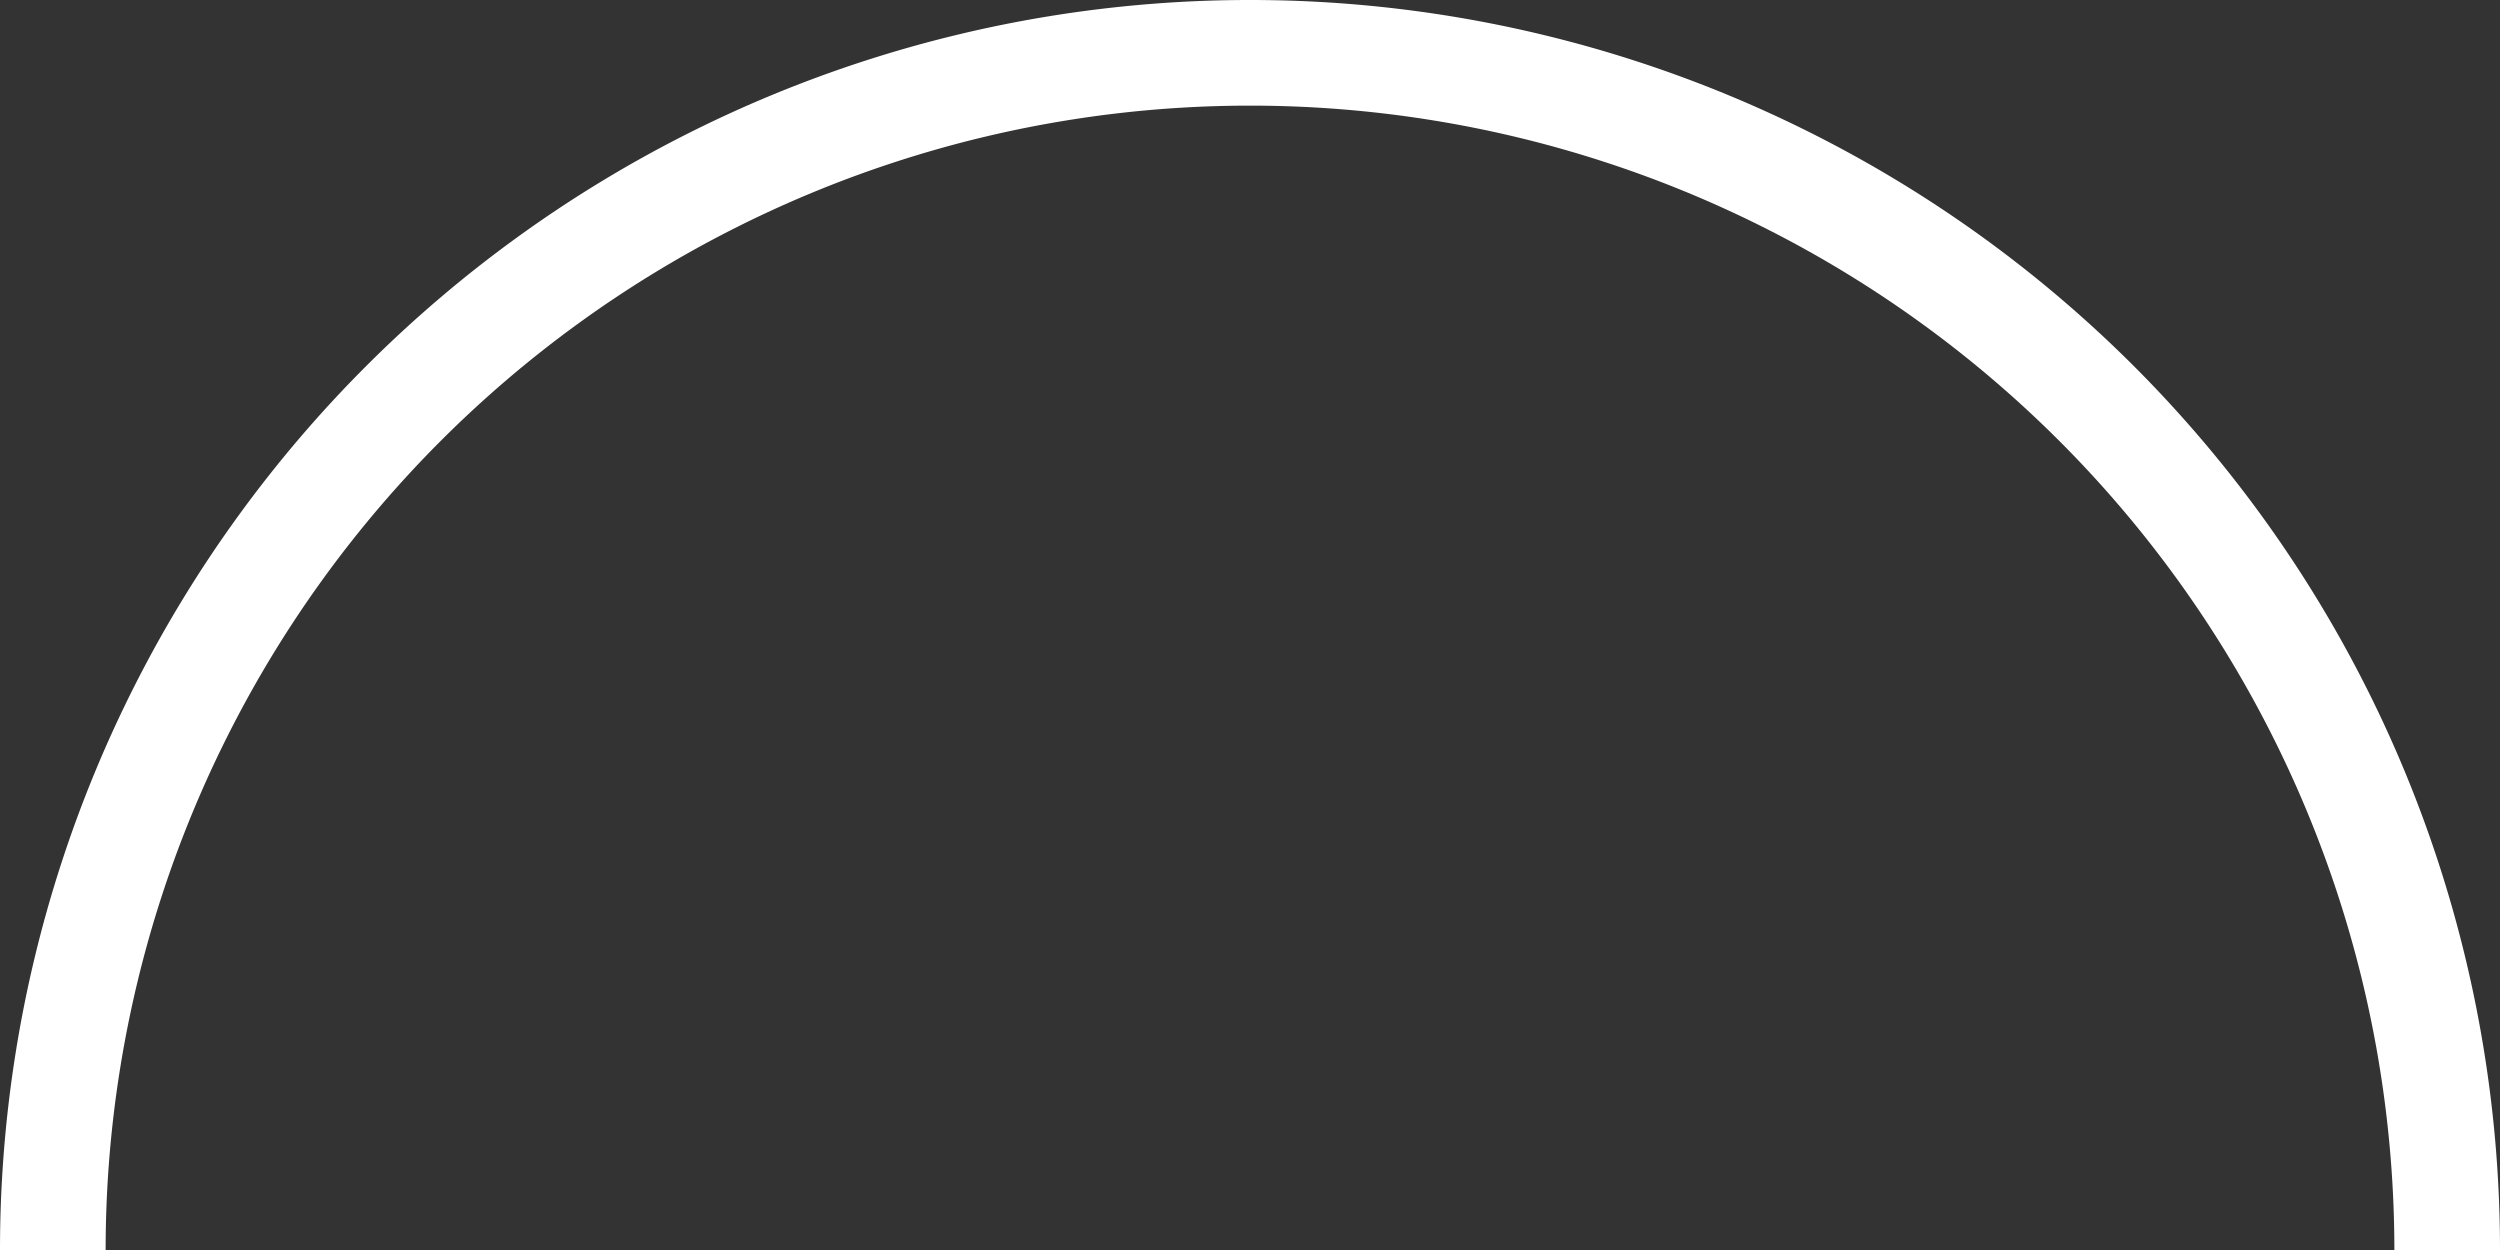 <svg xmlns="http://www.w3.org/2000/svg" viewBox="0 0 71 35.5"><rect x="0" y="0" width="71" height="35.5" fill="#333333" stroke="none"/><defs><style>.cls-1{fill:#fff;}</style></defs><g id="Layer_2" data-name="Layer 2"><g id="Layer_1-2" data-name="Layer 1"><path class="cls-1" d="M71,35.5H68a32.5,32.5,0,0,0-65,0H0a35.5,35.5,0,0,1,71,0Z"/></g></g></svg>